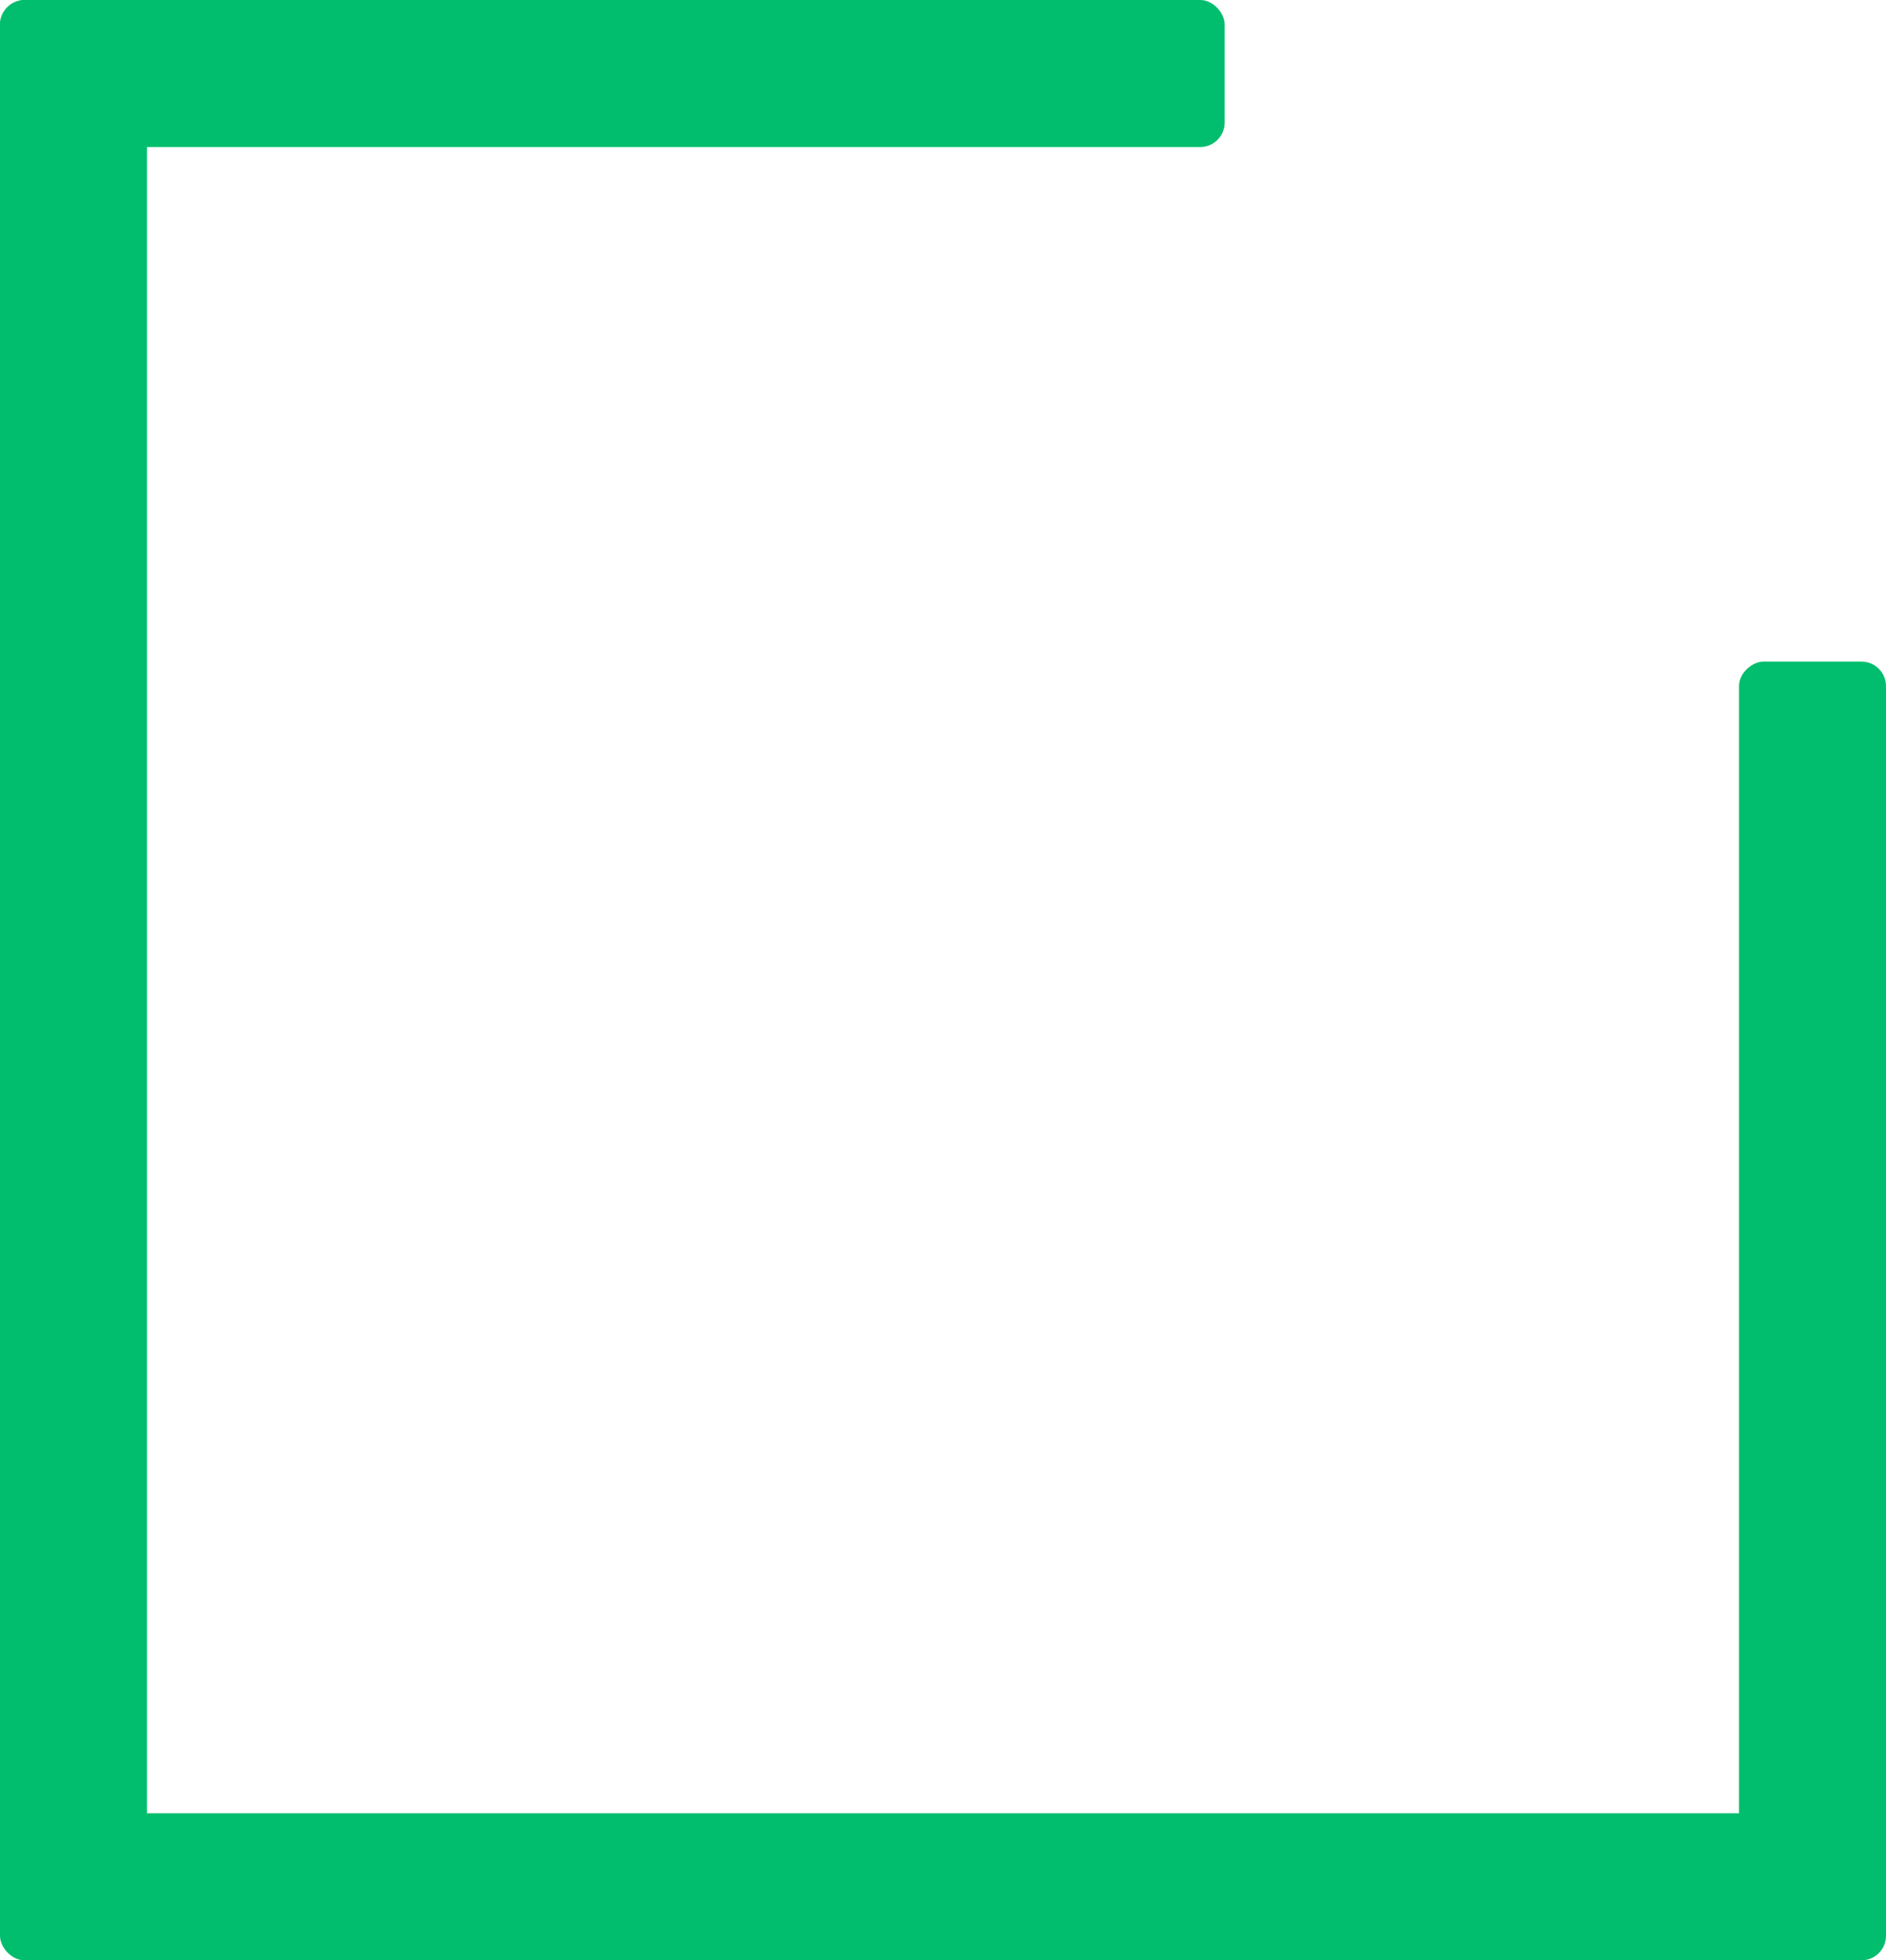 <svg width="77" height="80" viewBox="0 0 77 80" fill="none" xmlns="http://www.w3.org/2000/svg">
<rect x="71" y="77" width="50" height="6" rx="1" transform="rotate(-90 71 77)" fill="#00BE6D"/>
<rect width="50" height="6" rx="1" fill="#00BE6D"/>
<rect x="6" width="77" height="6" rx="1" transform="rotate(90 6 0)" fill="#00BE6D"/>
<rect x="77" y="80" width="77" height="6" rx="1" transform="rotate(-180 77 80)" fill="#00BE6D"/>
</svg>
